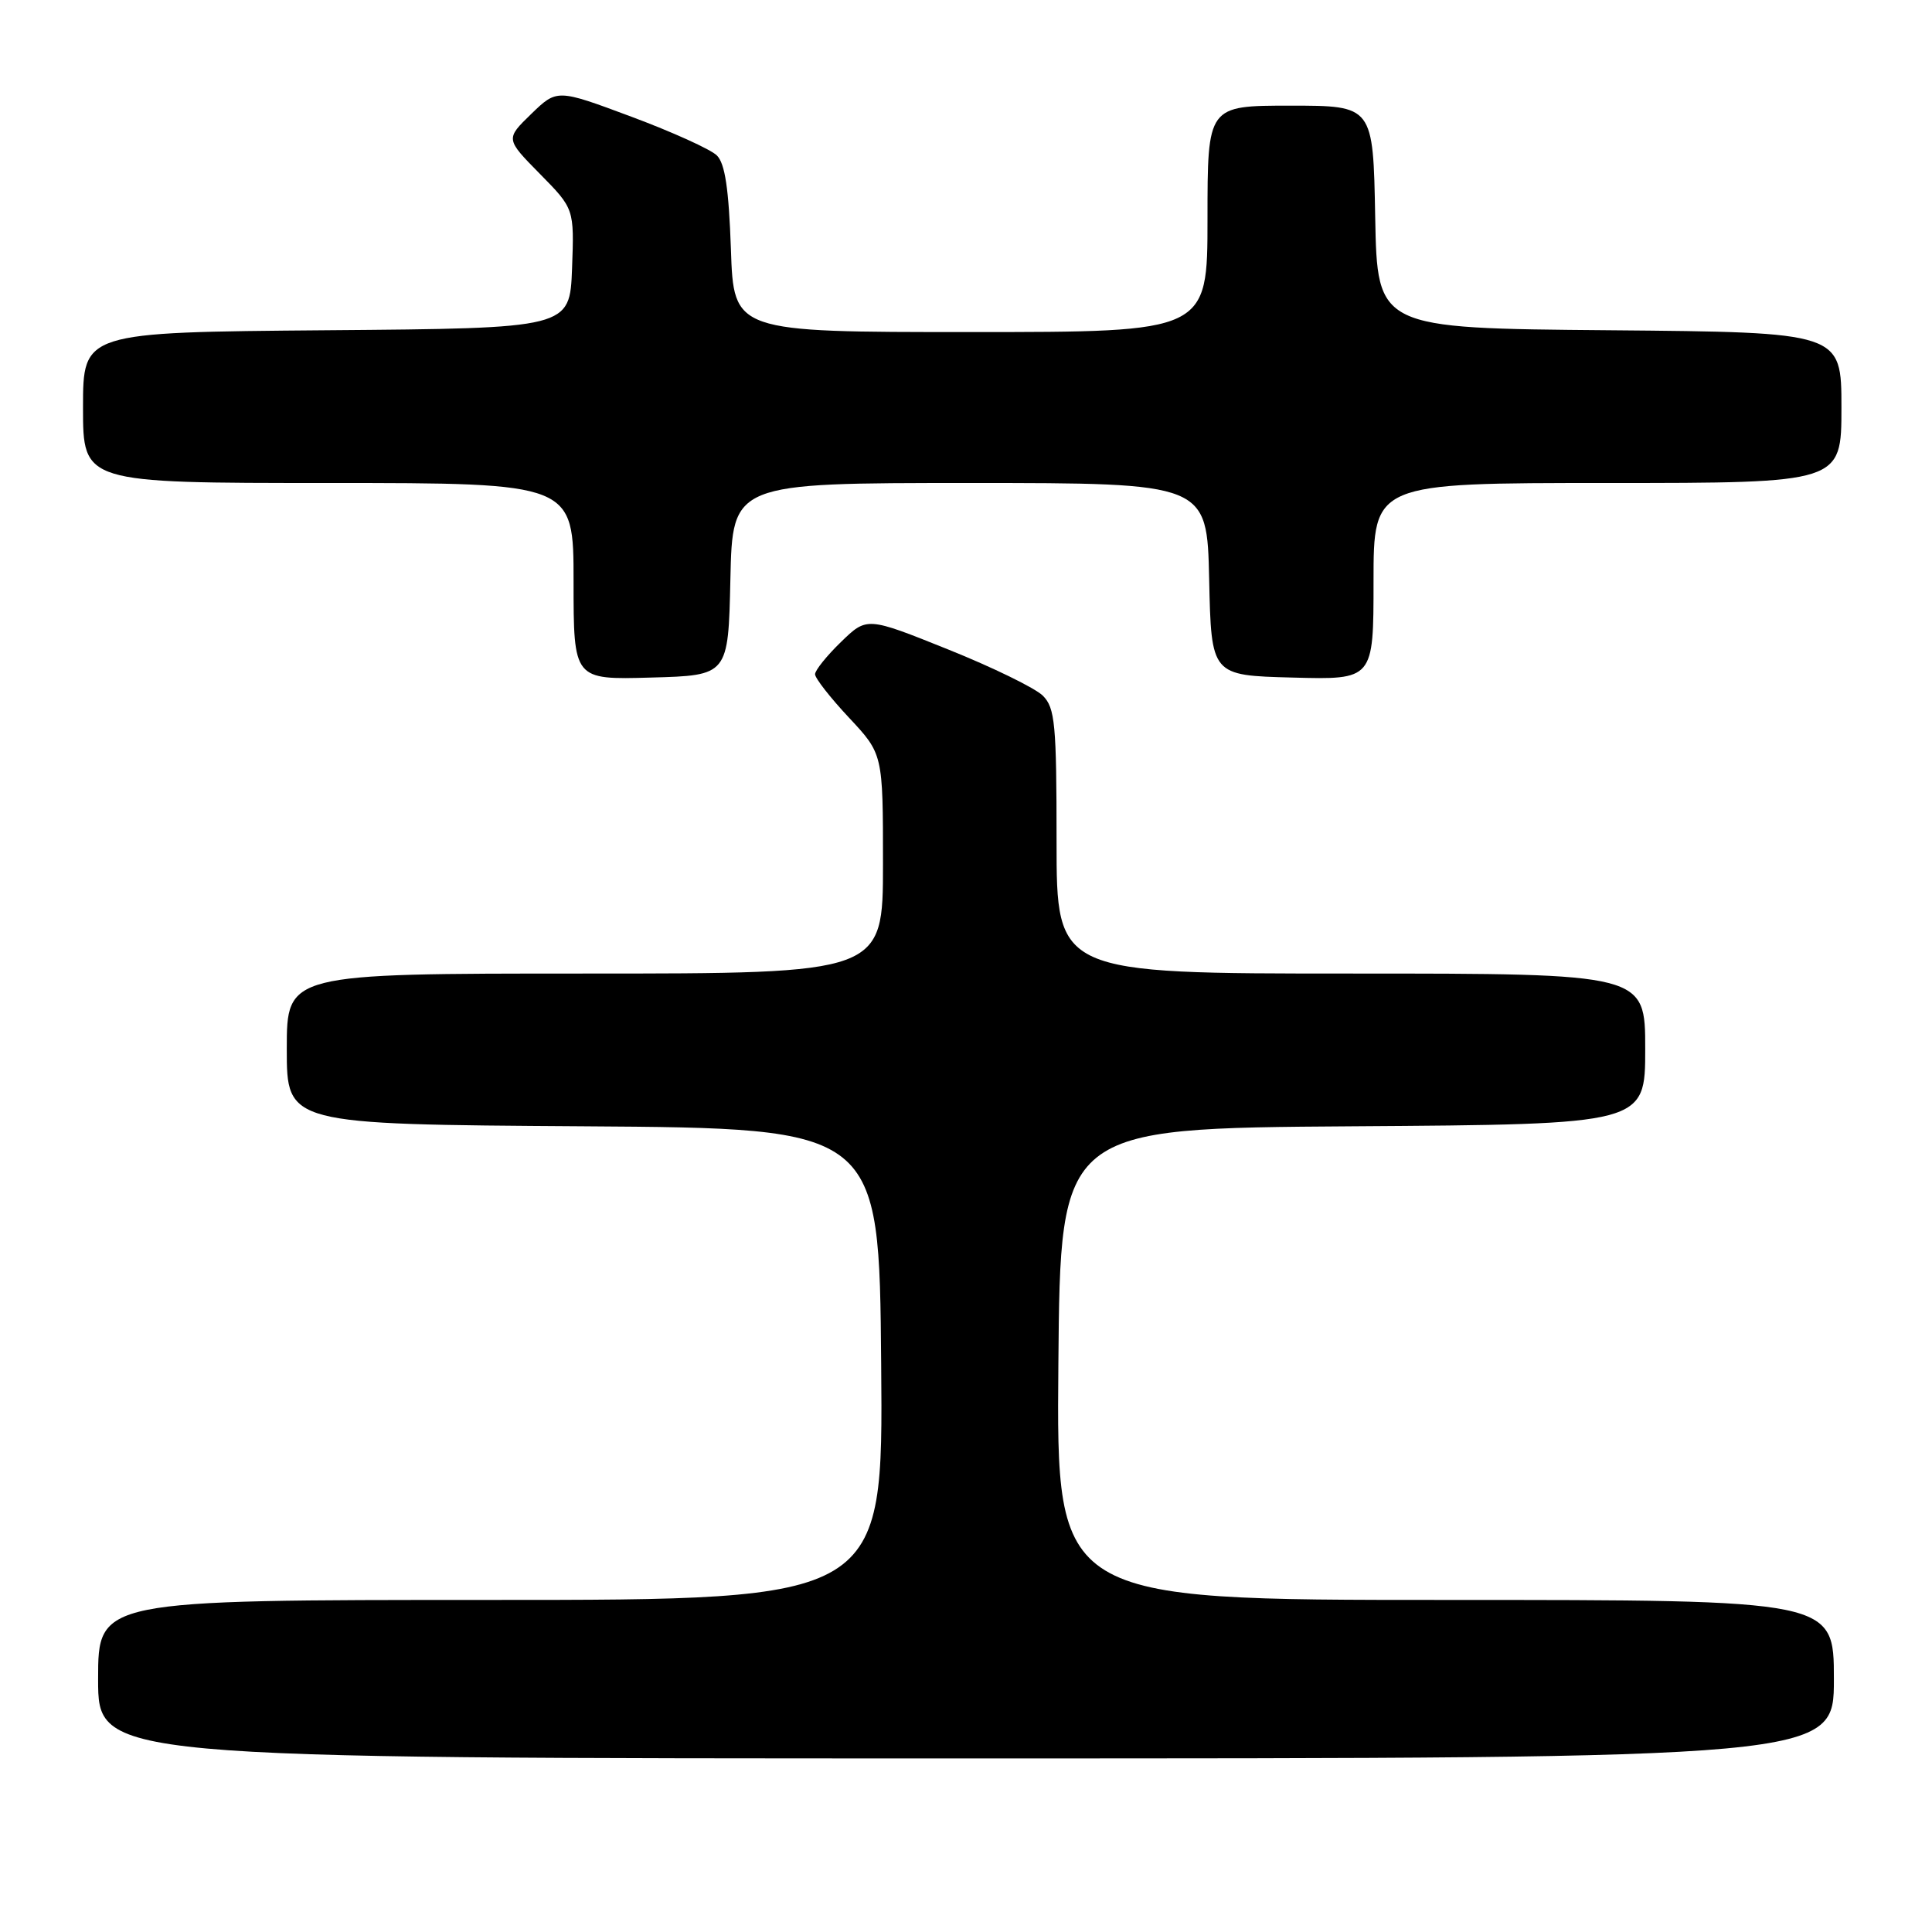 <?xml version="1.0" encoding="UTF-8" standalone="no"?>
<!DOCTYPE svg PUBLIC "-//W3C//DTD SVG 1.1//EN" "http://www.w3.org/Graphics/SVG/1.1/DTD/svg11.dtd" >
<svg xmlns="http://www.w3.org/2000/svg" xmlns:xlink="http://www.w3.org/1999/xlink" version="1.1" viewBox="0 0 256 256">
 <g >
 <path fill="currentColor"
d=" M 243.00 222.50 C 243.00 212.00 243.00 212.00 191.49 212.00 C 139.97 212.00 139.97 212.00 140.24 180.75 C 140.50 149.50 140.50 149.50 179.25 149.24 C 218.00 148.98 218.00 148.98 218.00 138.99 C 218.00 129.00 218.00 129.00 179.00 129.00 C 140.00 129.00 140.00 129.00 140.00 111.50 C 140.00 95.92 139.80 93.80 138.18 92.18 C 137.19 91.19 131.53 88.42 125.62 86.05 C 114.87 81.73 114.87 81.73 111.44 85.06 C 109.55 86.89 108.00 88.82 108.00 89.34 C 108.00 89.87 110.03 92.46 112.50 95.10 C 117.00 99.91 117.00 99.91 117.00 114.46 C 117.00 129.00 117.00 129.00 77.50 129.00 C 38.00 129.00 38.00 129.00 38.00 138.99 C 38.00 148.98 38.00 148.98 77.25 149.24 C 116.50 149.50 116.50 149.50 116.76 180.75 C 117.03 212.00 117.03 212.00 65.01 212.00 C 13.00 212.00 13.00 212.00 13.00 222.50 C 13.00 233.00 13.00 233.00 128.00 233.00 C 243.00 233.00 243.00 233.00 243.00 222.50 Z  M 96.78 76.75 C 97.06 64.00 97.06 64.00 128.50 64.00 C 159.94 64.00 159.94 64.00 160.22 76.75 C 160.50 89.50 160.50 89.50 171.25 89.78 C 182.00 90.07 182.00 90.07 182.00 77.03 C 182.00 64.00 182.00 64.00 213.00 64.00 C 244.00 64.00 244.00 64.00 244.00 54.01 C 244.00 44.03 244.00 44.03 213.25 43.76 C 182.50 43.50 182.50 43.50 182.22 28.75 C 181.95 14.00 181.95 14.00 170.97 14.00 C 160.00 14.00 160.00 14.00 160.00 29.00 C 160.00 44.00 160.00 44.00 128.61 44.00 C 97.22 44.00 97.22 44.00 96.85 33.02 C 96.57 25.02 96.07 21.65 94.98 20.59 C 94.17 19.79 89.07 17.48 83.65 15.46 C 73.81 11.79 73.81 11.79 70.39 15.10 C 66.98 18.41 66.98 18.41 71.54 23.04 C 76.09 27.66 76.09 27.66 75.80 35.58 C 75.50 43.50 75.50 43.50 43.25 43.76 C 11.00 44.03 11.00 44.03 11.00 54.01 C 11.00 64.00 11.00 64.00 43.50 64.00 C 76.00 64.00 76.00 64.00 76.00 77.03 C 76.00 90.07 76.00 90.07 86.25 89.78 C 96.50 89.50 96.50 89.50 96.78 76.75 Z "/>
</g>
</svg>